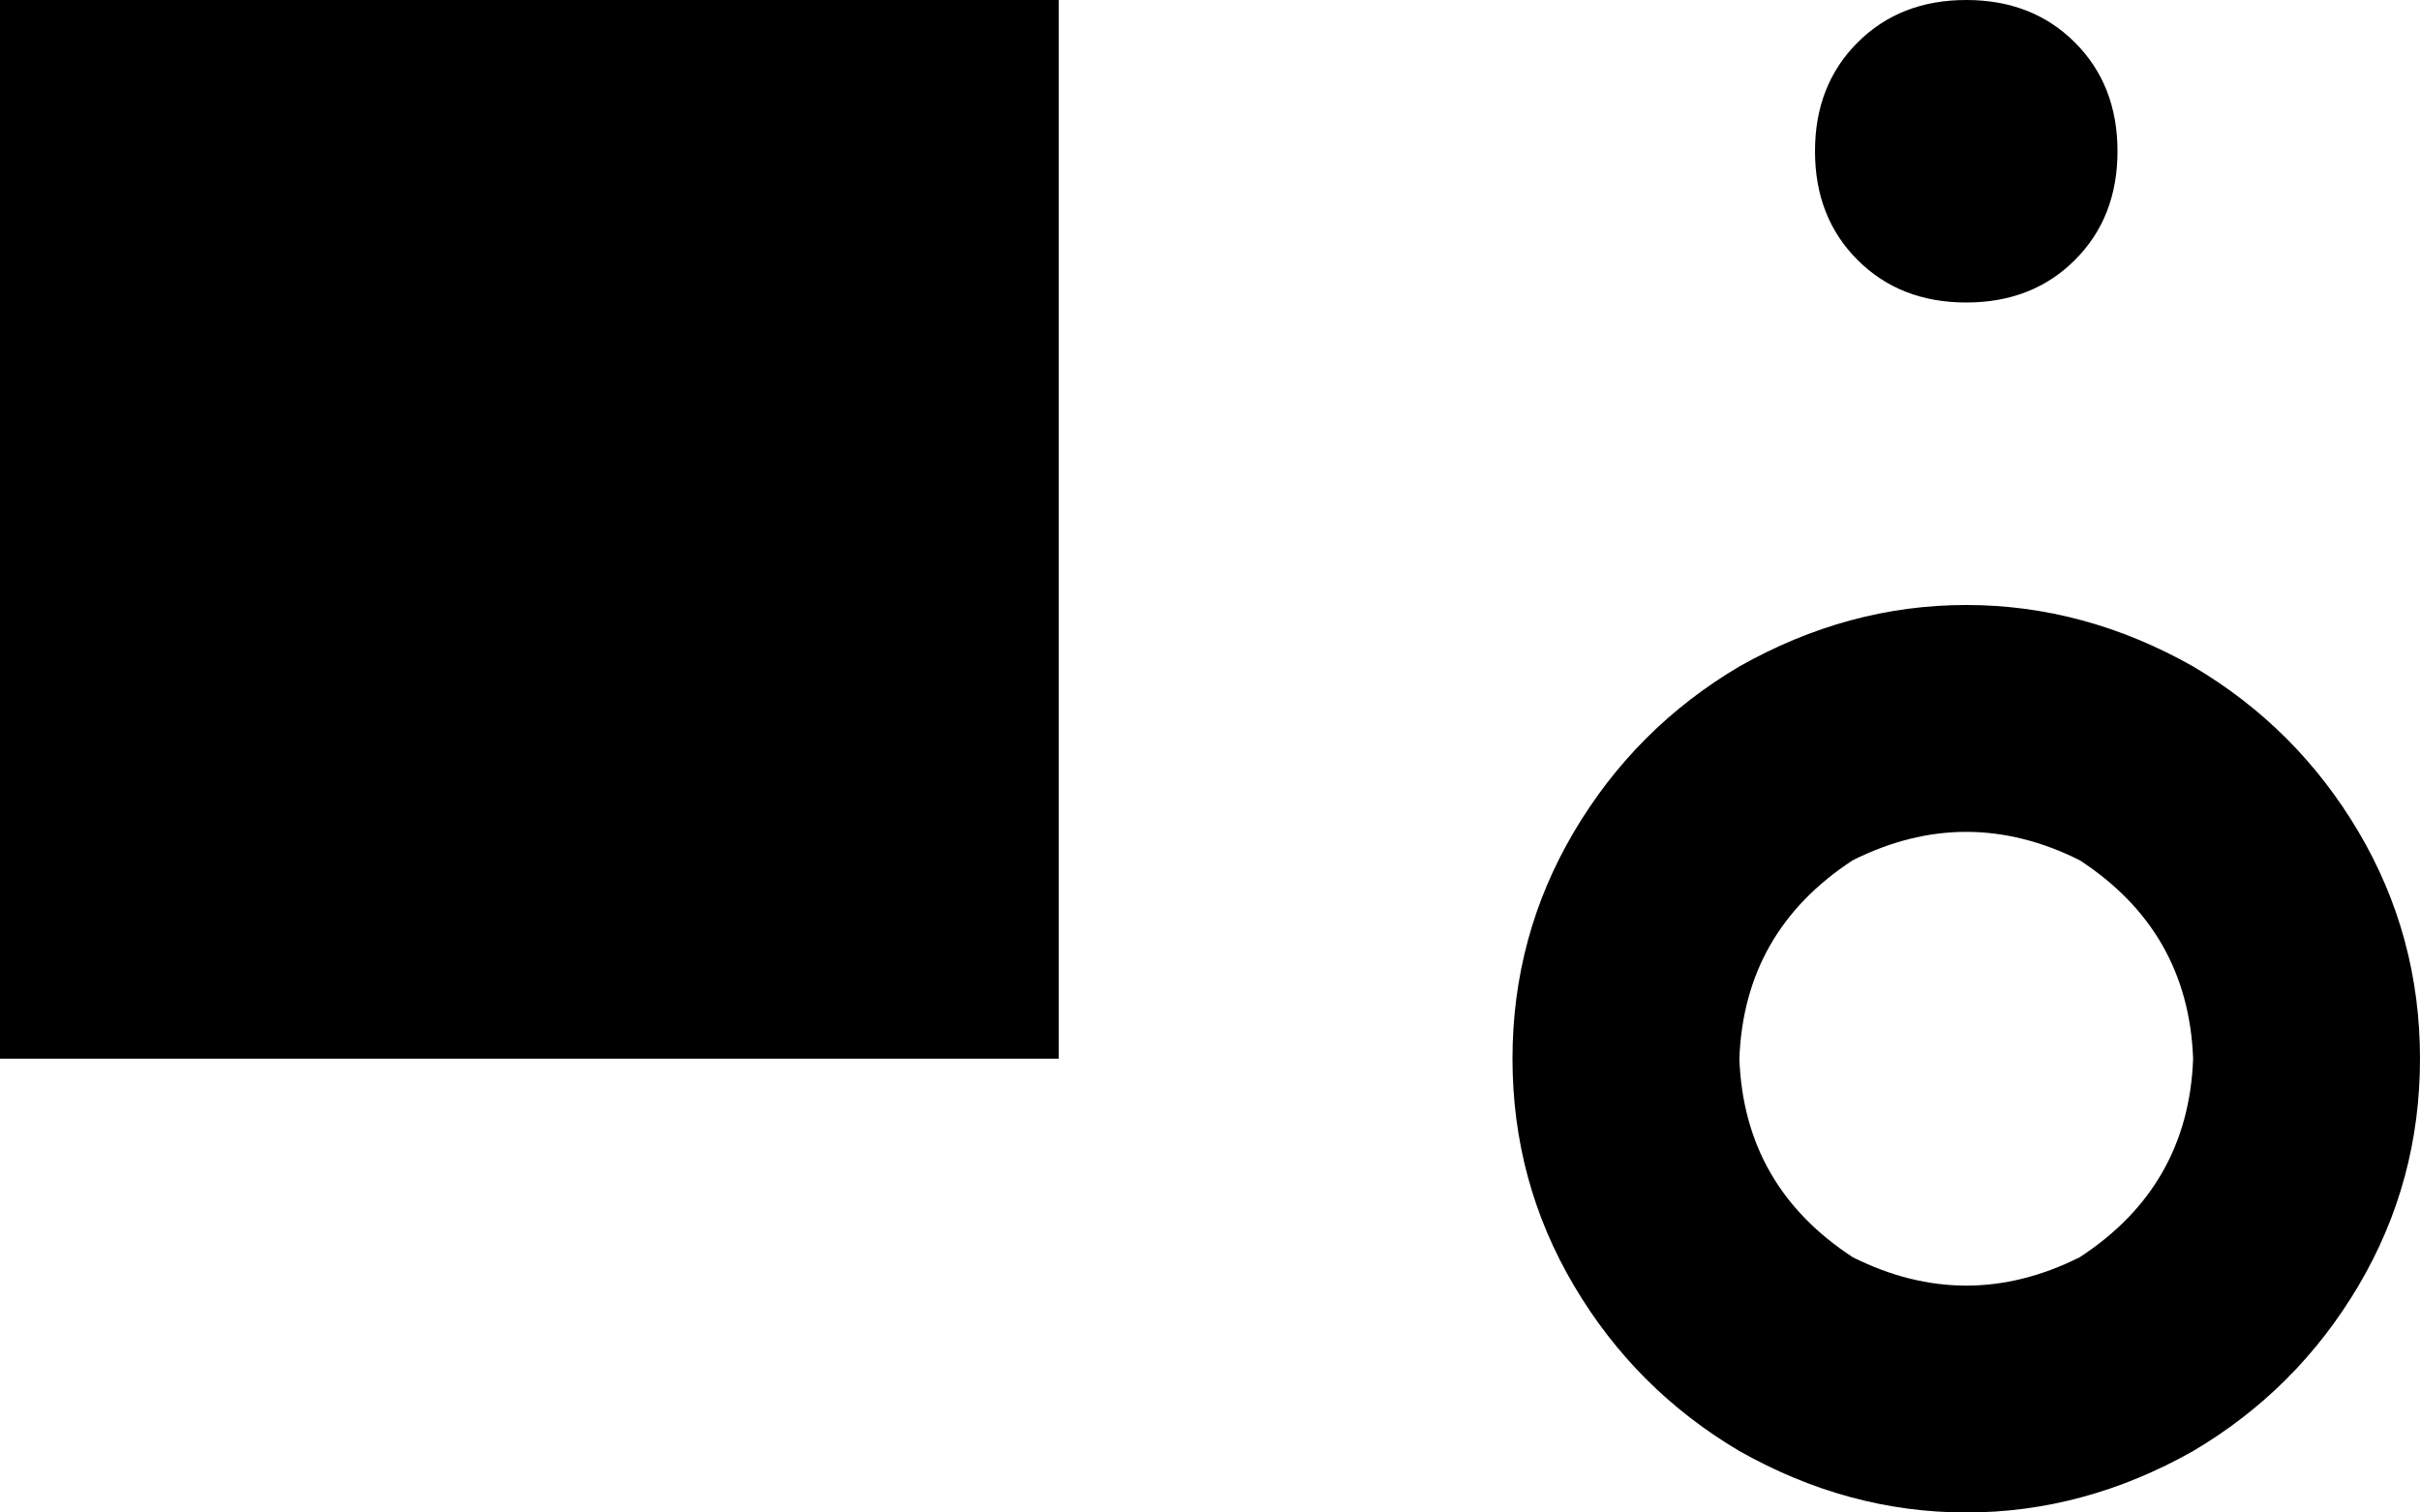 <svg xmlns="http://www.w3.org/2000/svg" viewBox="0 0 512 320">
    <path d="M 0 0 L 224 0 L 224 224 L 0 224 L 0 0 L 0 0 Z M 384 32 Q 384 18 393 9 L 393 9 Q 402 0 416 0 Q 430 0 439 9 Q 448 18 448 32 Q 448 46 439 55 Q 430 64 416 64 Q 402 64 393 55 Q 384 46 384 32 L 384 32 Z M 464 224 Q 463 197 440 182 Q 416 170 392 182 Q 369 197 368 224 Q 369 251 392 266 Q 416 278 440 266 Q 463 251 464 224 L 464 224 Z M 320 224 Q 320 198 333 176 L 333 176 Q 346 154 368 141 Q 391 128 416 128 Q 441 128 464 141 Q 486 154 499 176 Q 512 198 512 224 Q 512 250 499 272 Q 486 294 464 307 Q 441 320 416 320 Q 391 320 368 307 Q 346 294 333 272 Q 320 250 320 224 L 320 224 Z"/>
</svg>
